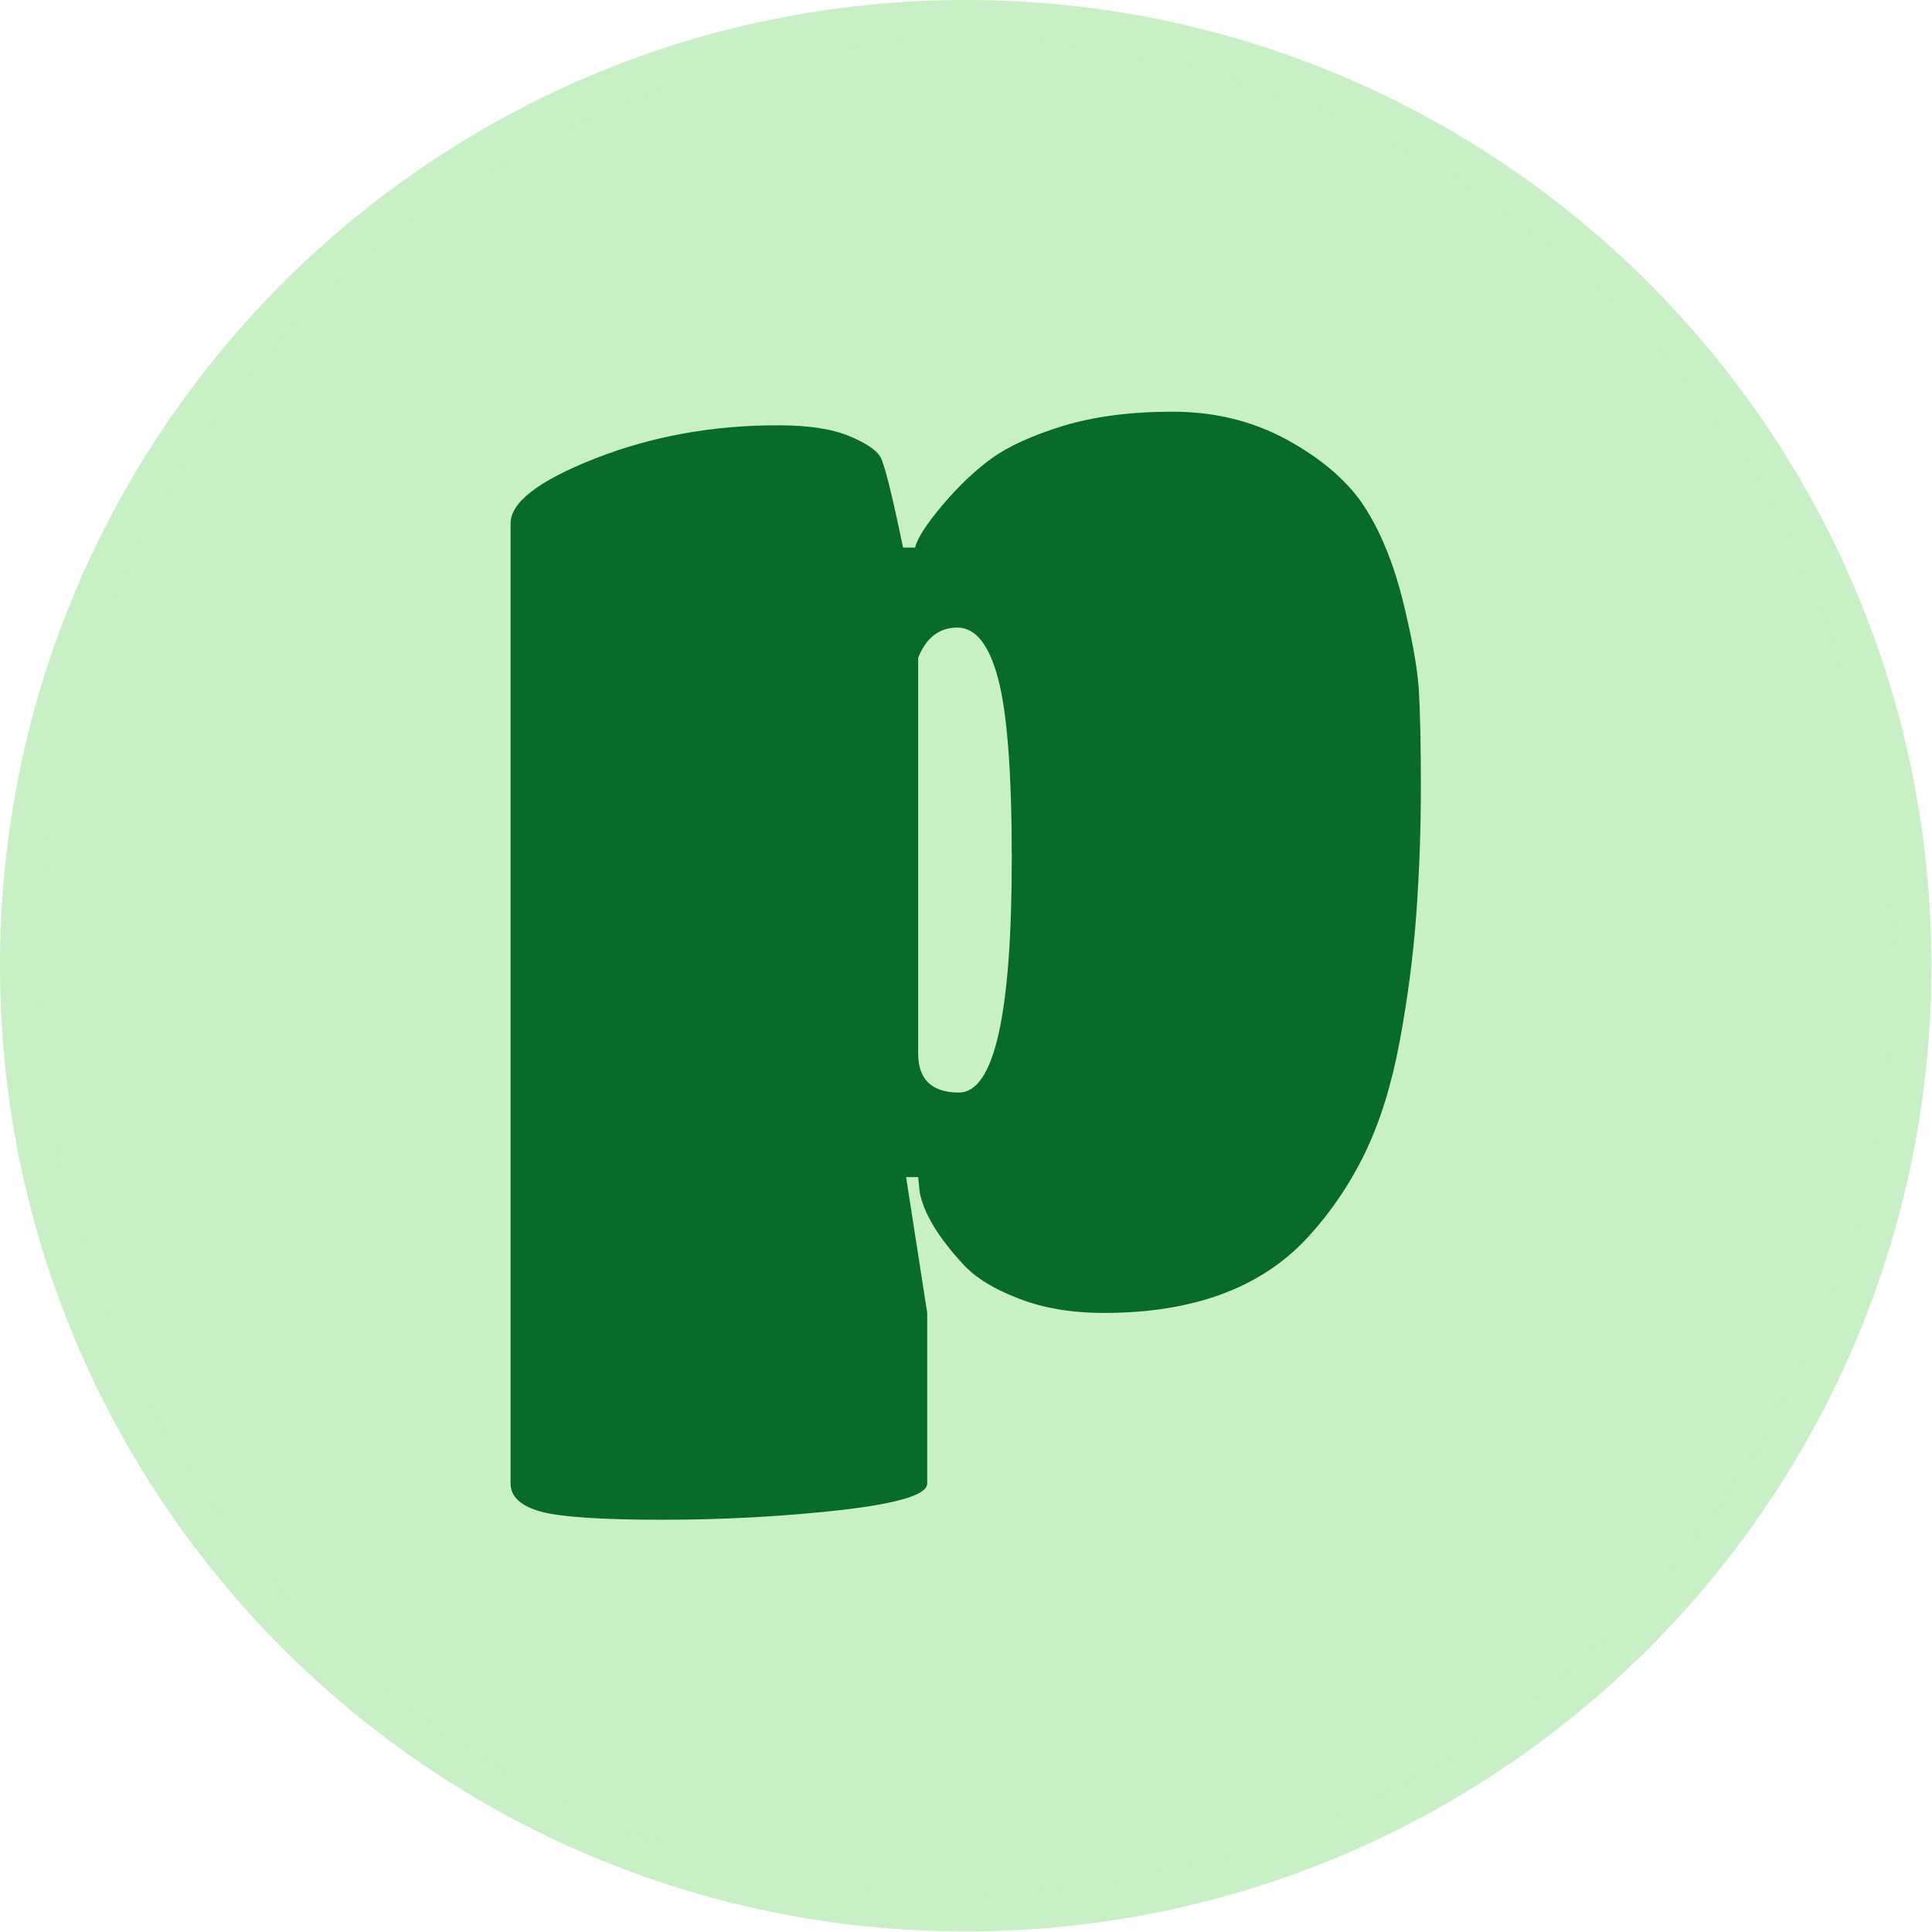 <svg xmlns="http://www.w3.org/2000/svg" version="1.1" xmlns:xlink="http://www.w3.org/1999/xlink" xmlns:svgjs="http://svgjs.dev/svgjs" width="1000" height="1000" viewBox="0 0 1000 1000"><g transform="matrix(1,0,0,1,-0.142,-0.142)"><svg viewBox="0 0 334 334" data-background-color="#096a2e" preserveAspectRatio="xMidYMid meet" height="1000" width="1000" xmlns="http://www.w3.org/2000/svg" xmlns:xlink="http://www.w3.org/1999/xlink"><g id="tight-bounds" transform="matrix(1,0,0,1,0.047,0.048)"><svg viewBox="0 0 333.905 333.905" height="333.905" width="333.905"><g><svg></svg></g><g><svg viewBox="0 0 333.905 333.905" height="333.905" width="333.905"><g><path d="M0 166.952c0-92.205 74.747-166.952 166.952-166.952 92.205 0 166.952 74.747 166.953 166.952 0 92.205-74.747 166.952-166.953 166.953-92.205 0-166.952-74.747-166.952-166.953zM166.952 316.63c82.665 0 149.677-67.013 149.678-149.678 0-82.665-67.013-149.677-149.678-149.677-82.665 0-149.677 67.013-149.677 149.677 0 82.665 67.013 149.677 149.677 149.678z" data-fill-palette-color="tertiary" fill="#c9efc7" stroke="transparent"></path><ellipse rx="160.274" ry="160.274" cx="166.952" cy="166.952" fill="#c9efc7" stroke="transparent" stroke-width="0" fill-opacity="1" data-fill-palette-color="tertiary"></ellipse></g><g transform="matrix(1,0,0,1,88.267,71.173)"><svg viewBox="0 0 157.37 191.558" height="191.558" width="157.37"><g><svg viewBox="0 0 157.37 191.558" height="191.558" width="157.37"><g><svg viewBox="0 0 157.37 191.558" height="191.558" width="157.37"><g><svg viewBox="0 0 157.37 191.558" height="191.558" width="157.37"><g id="textblocktransform"><svg viewBox="0 0 157.37 191.558" height="191.558" width="157.37" id="textblock"><g><svg viewBox="0 0 157.37 191.558" height="191.558" width="157.37"><g transform="matrix(1,0,0,1,0,0)"><svg width="157.37" viewBox="1.75 -29.45 30.15 36.7" height="191.558" data-palette-color="#096a2e"><path d="M1.75 6.05L1.75 6.05 1.75-25.75Q1.75-26.8 4.55-27.9 7.35-29 10.6-29L10.6-29Q12.1-29 12.95-28.65 13.8-28.3 14-27.95L14-27.95Q14.2-27.6 14.75-24.95L14.75-24.95 15.15-24.95Q15.25-25.4 16.05-26.35 16.85-27.3 17.68-27.9 18.5-28.5 20.05-28.98 21.6-29.45 23.68-29.45 25.75-29.45 27.45-28.53 29.15-27.6 29.98-26.38 30.8-25.15 31.28-23.28 31.75-21.4 31.83-20.28 31.9-19.15 31.9-17.03 31.9-14.9 31.75-12.83 31.6-10.75 31.2-8.6 30.8-6.45 30.05-4.9 29.3-3.35 28.15-2.1L28.15-2.1Q25.85 0.4 21.4 0.4L21.4 0.4Q19.8 0.4 18.57-0.08 17.35-0.55 16.75-1.2L16.75-1.2Q15.5-2.55 15.3-3.6L15.3-3.6 15.25-4.1 14.85-4.1 15.55 0.4 15.55 6.05Q15.55 6.6 12.68 6.93 9.8 7.25 6.78 7.25 3.75 7.25 2.75 6.98 1.75 6.7 1.75 6.05ZM18.35-14.65Q18.35-18.9 17.9-20.6 17.45-22.3 16.55-22.3 15.65-22.3 15.25-21.3L15.25-21.3 15.25-8.2Q15.25-6.9 16.6-6.9L16.6-6.9Q18.35-6.9 18.35-14.65L18.35-14.65Z" opacity="1" transform="matrix(1,0,0,1,0,0)" fill="#096a2e" class="undefined-text-0" data-fill-palette-color="quaternary" id="text-0"></path></svg></g></svg></g></svg></g></svg></g><g></g></svg></g></svg></g></svg></g></svg></g><defs></defs></svg><rect width="333.905" height="333.905" fill="none" stroke="none" visibility="hidden"></rect></g></svg></g></svg>